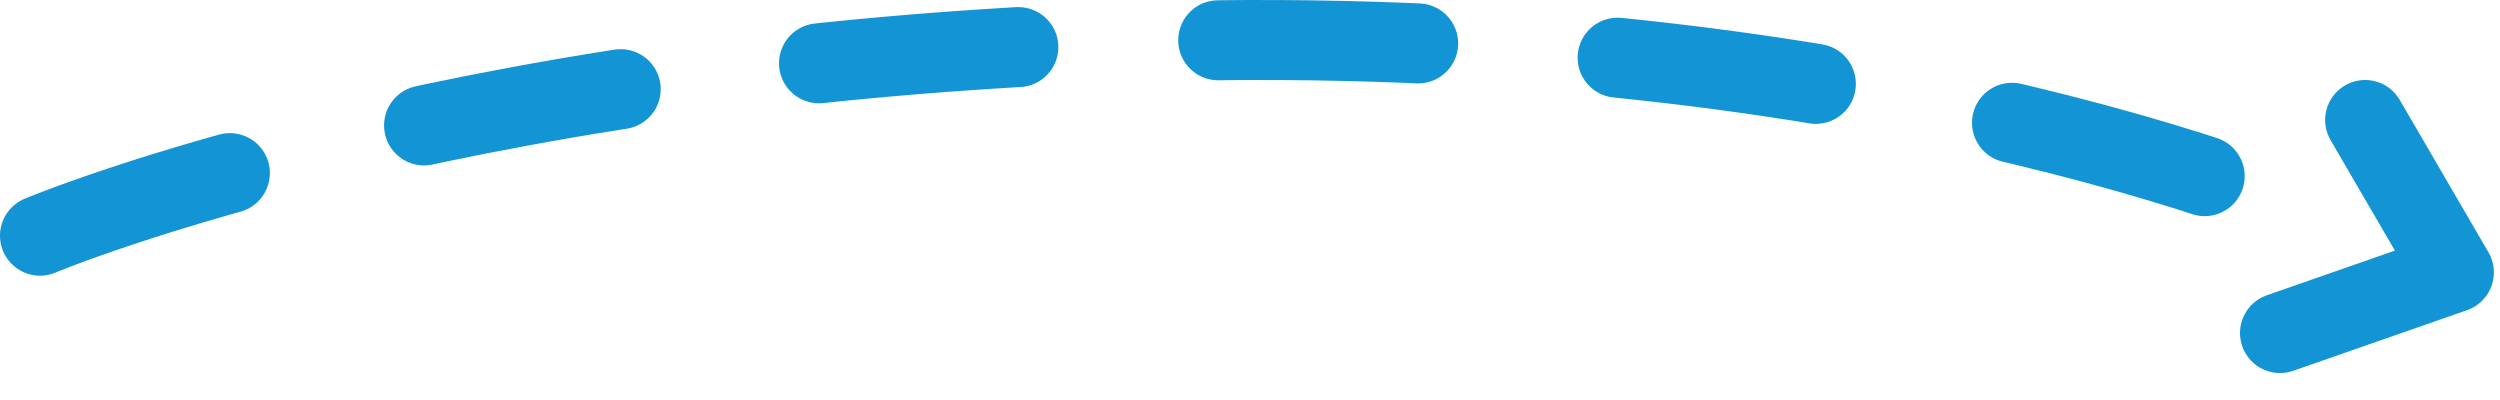 <svg width="125" height="20" viewBox="0 0 125 20" fill="none" xmlns="http://www.w3.org/2000/svg">
<path d="M2 11.784C2 11.784 24.05 2.505 60.499 2.017C96.949 1.529 118.099 11.784 118.099 11.784" stroke="#1394D5" stroke-width="4" stroke-linecap="round" stroke-linejoin="round" stroke-dasharray="10 10"/>
<path d="M118.257 6L122.694 13.62L114 16.652" stroke="#1394D5" stroke-width="4" stroke-linecap="round" stroke-linejoin="round"/>
</svg>
